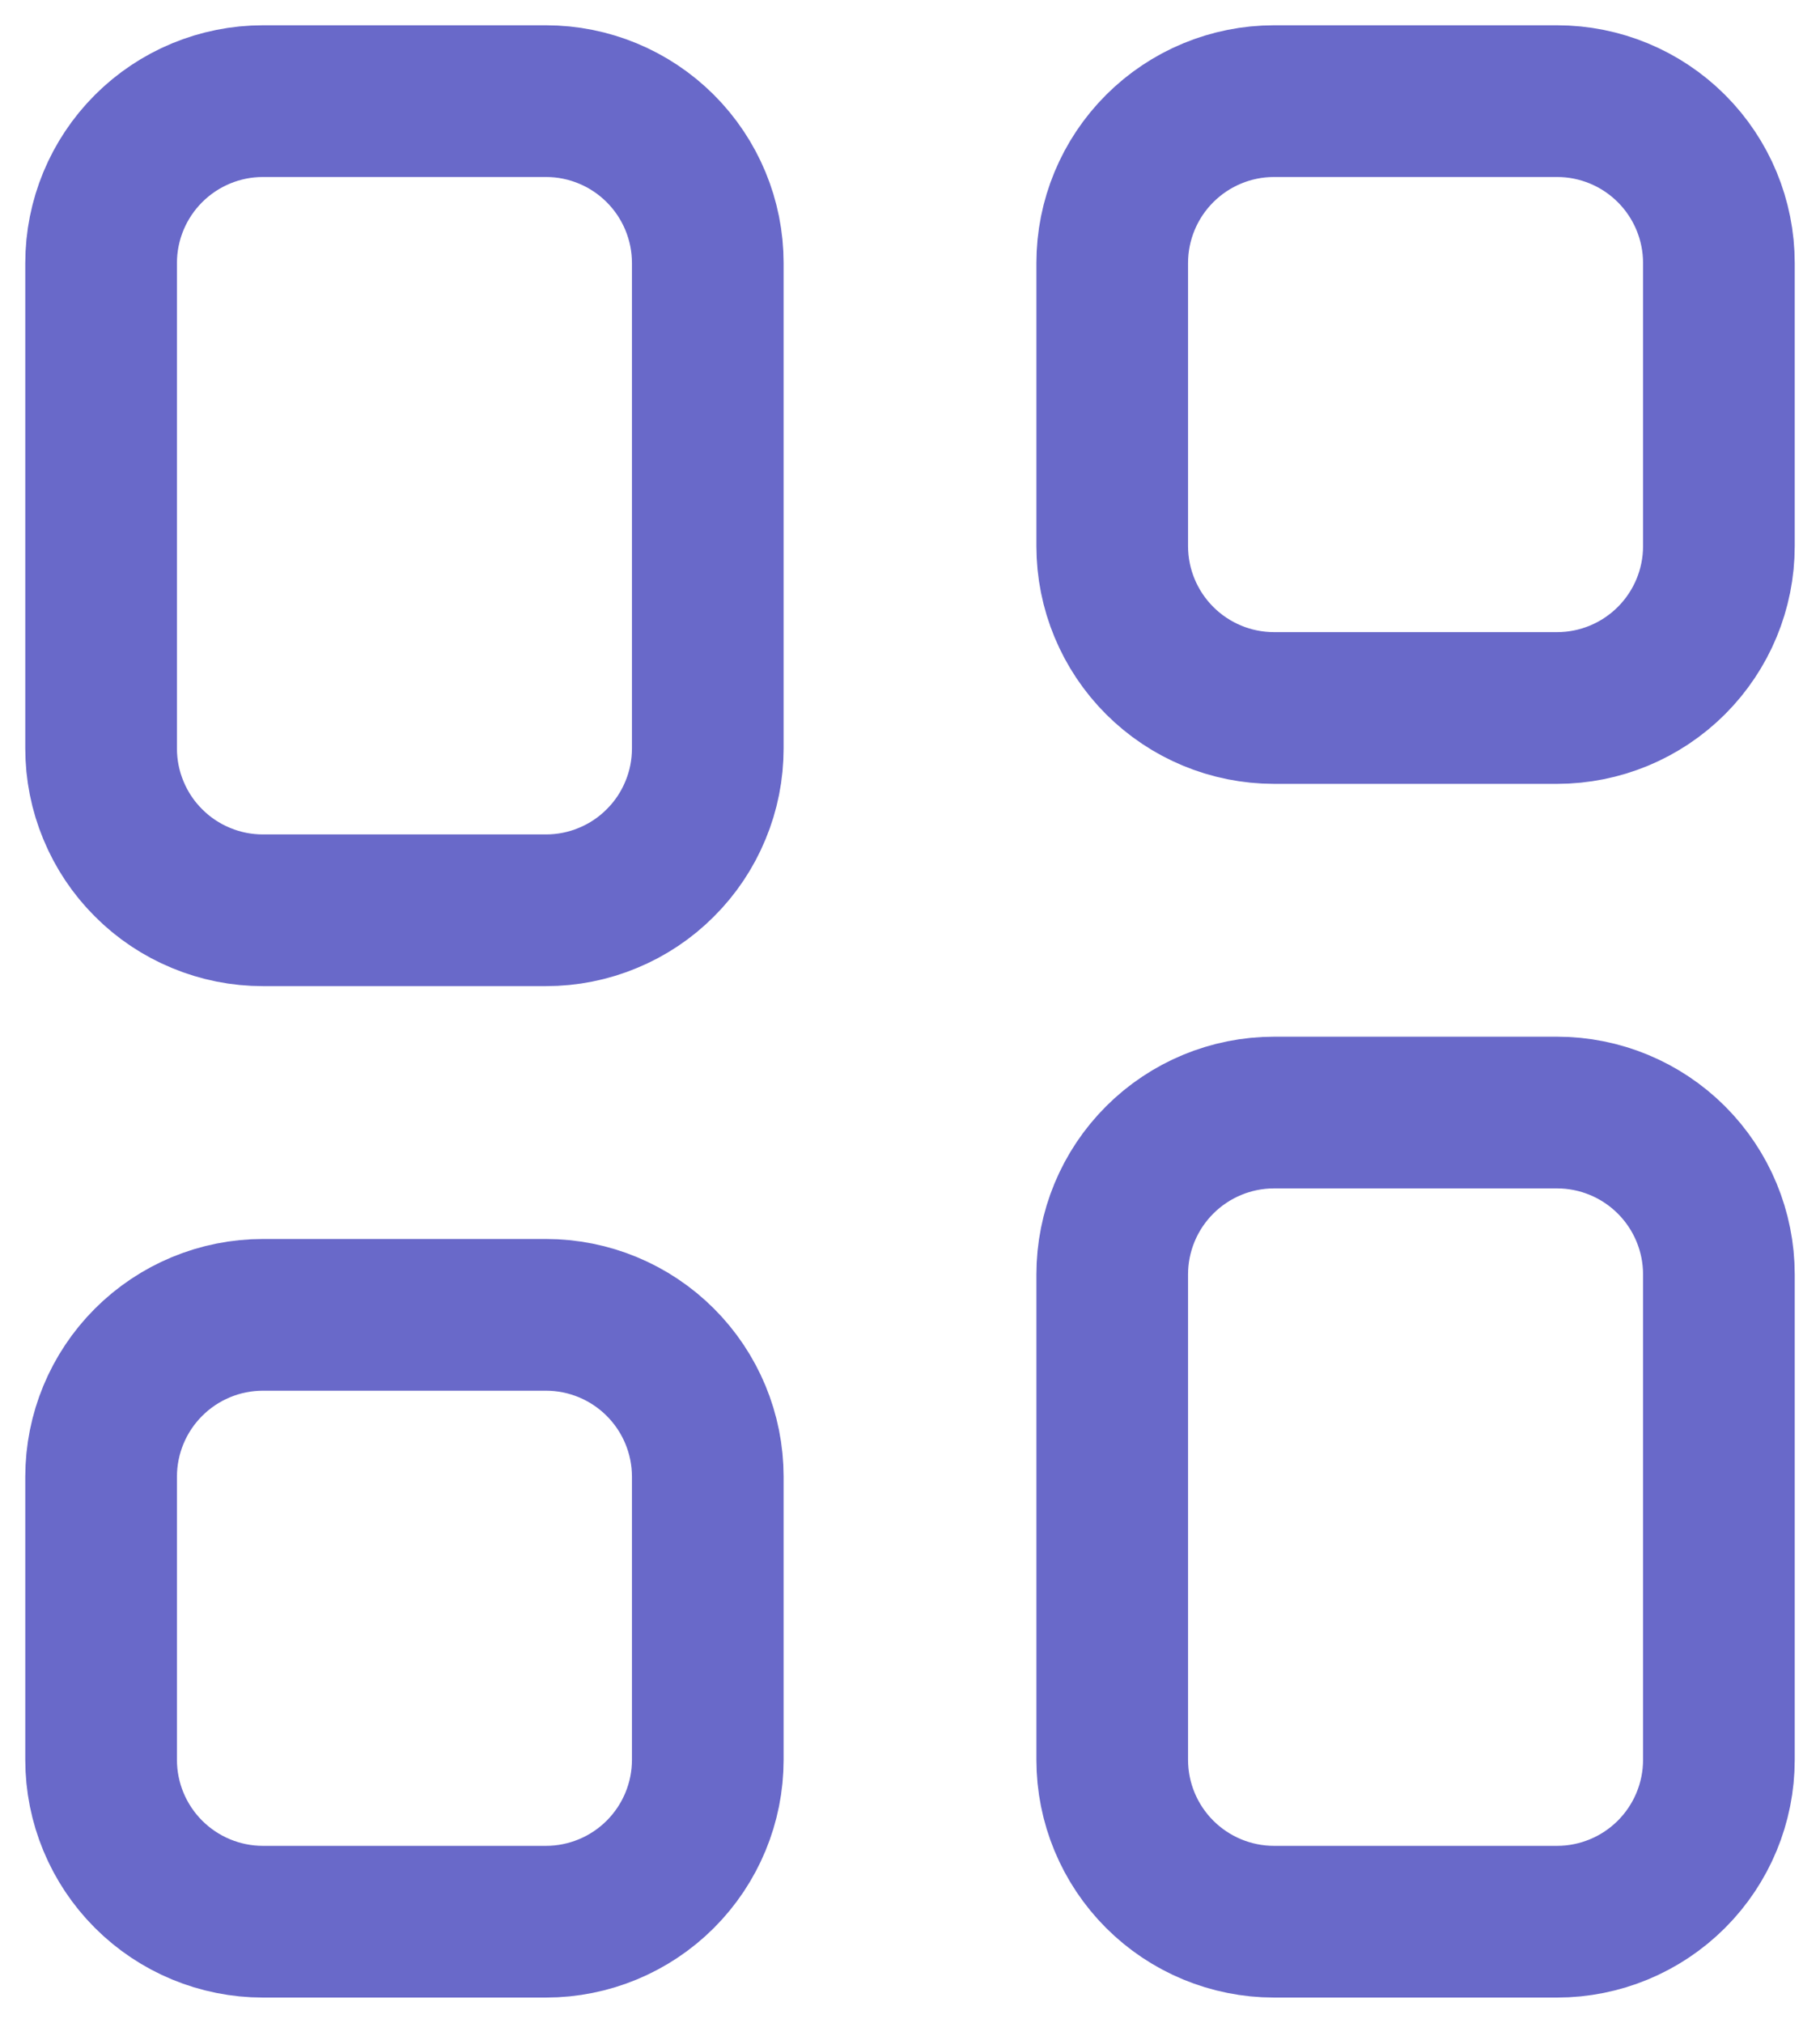 <svg width="18" height="20" viewBox="0 0 18 20" fill="none" xmlns="http://www.w3.org/2000/svg">
<path d="M5.4 1H2.6C2.176 1 1.769 1.169 1.469 1.469C1.169 1.769 1 2.176 1 2.6V7.4C1 7.61 1.041 7.818 1.122 8.012C1.202 8.206 1.32 8.383 1.469 8.531C1.617 8.68 1.794 8.798 1.988 8.878C2.182 8.959 2.39 9 2.6 9H5.4C5.61 9 5.818 8.959 6.012 8.878C6.206 8.798 6.383 8.68 6.531 8.531C6.68 8.383 6.798 8.206 6.878 8.012C6.959 7.818 7 7.61 7 7.4V2.6C7 2.176 6.831 1.769 6.531 1.469C6.231 1.169 5.824 1 5.4 1ZM5.4 13H2.6C2.176 13 1.769 13.169 1.469 13.469C1.169 13.769 1 14.176 1 14.6V17.4C1 17.824 1.169 18.231 1.469 18.531C1.769 18.831 2.176 19 2.6 19H5.4C5.824 19 6.231 18.831 6.531 18.531C6.831 18.231 7 17.824 7 17.4V14.6C7 14.176 6.831 13.769 6.531 13.469C6.231 13.169 5.824 13 5.4 13ZM15.4 1H12.6C12.176 1 11.769 1.169 11.469 1.469C11.169 1.769 11 2.176 11 2.6V5.4C11 5.824 11.169 6.231 11.469 6.531C11.769 6.831 12.176 7 12.6 7H15.4C15.824 7 16.231 6.831 16.531 6.531C16.831 6.231 17 5.824 17 5.4V2.6C17 2.176 16.831 1.769 16.531 1.469C16.231 1.169 15.824 1 15.4 1ZM15.4 11H12.6C12.176 11 11.769 11.169 11.469 11.469C11.169 11.769 11 12.176 11 12.6V17.4C11 17.824 11.169 18.231 11.469 18.531C11.769 18.831 12.176 19 12.6 19H15.4C15.824 19 16.231 18.831 16.531 18.531C16.831 18.231 17 17.824 17 17.4V12.6C17 12.176 16.831 11.769 16.531 11.469C16.231 11.169 15.824 11 15.4 11Z" stroke="#6969C9" stroke-width="1.5" stroke-miterlimit="10" stroke-linejoin="round"/>
</svg>
